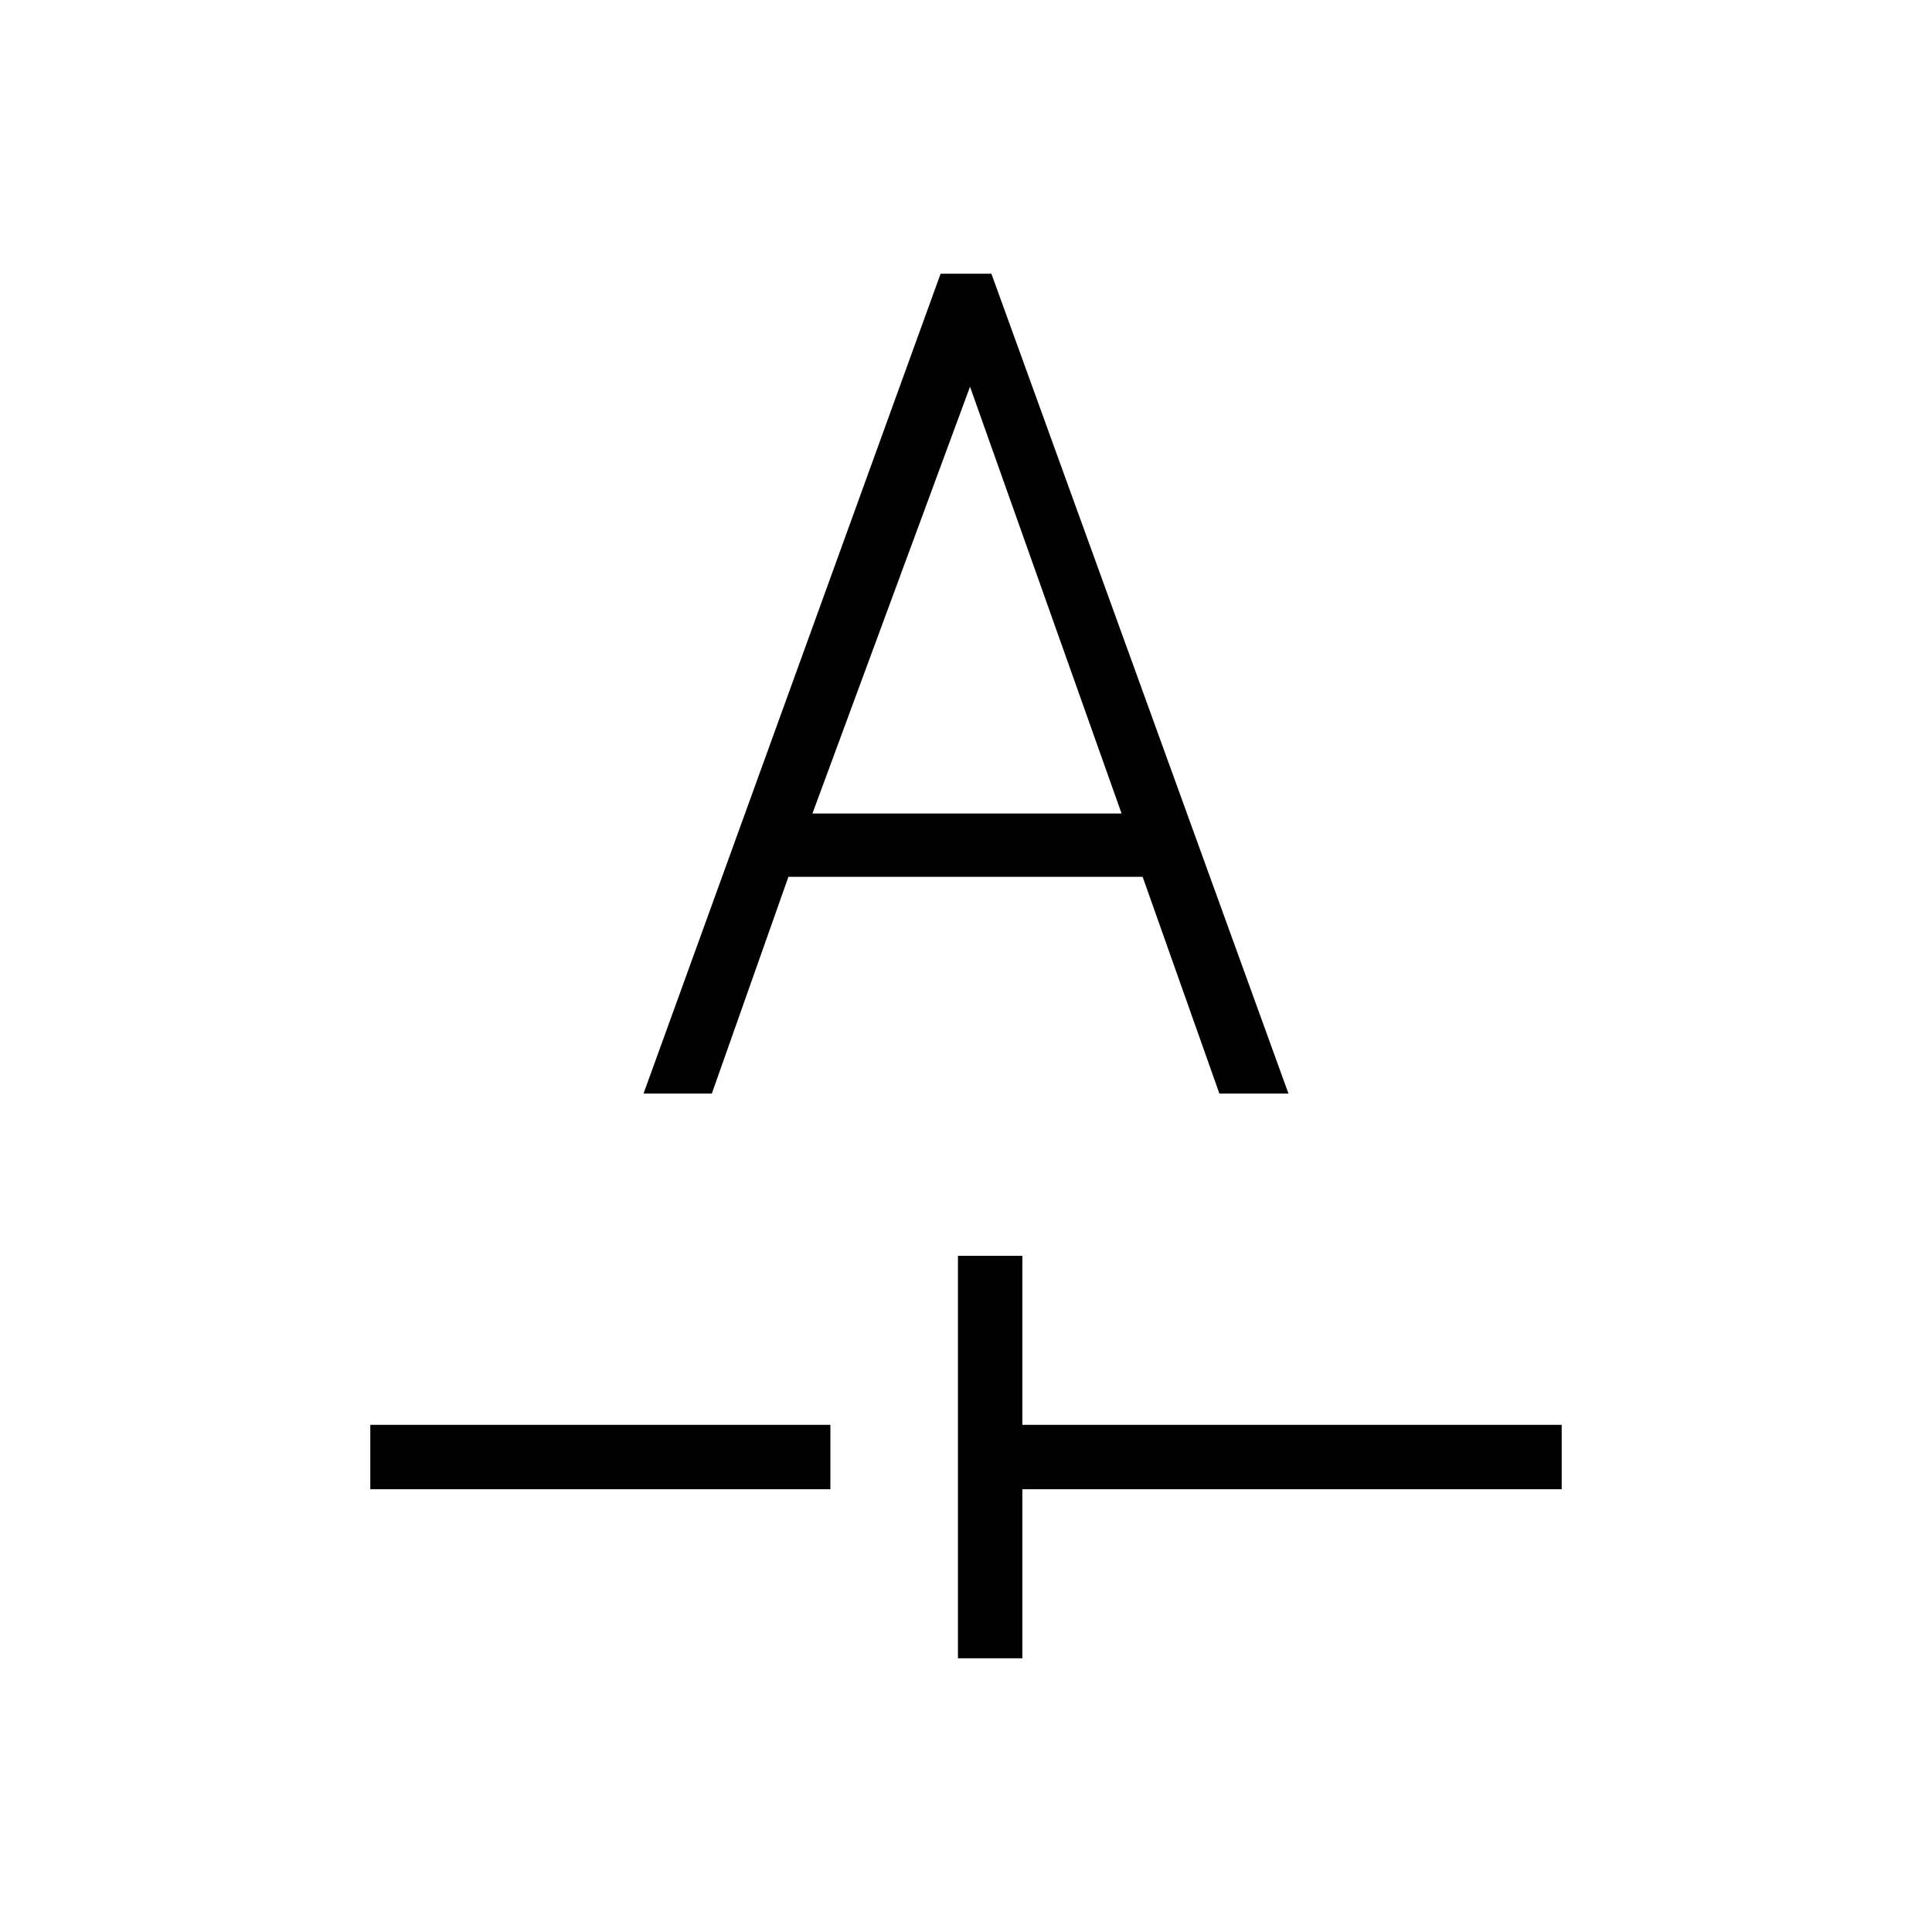 <svg xmlns="http://www.w3.org/2000/svg" height="20" viewBox="0 -960 960 960" width="20"><path d="M476-136v-200h32v84h268v32H508v84h-32Zm-292-84v-32h228.615v32H184Zm135.769-196.615H353.7l38.062-107.693h176.007l38.136 107.693h34.326L492.616-824h-25.232L319.769-416.615Zm83.923-139.155L482-767.846l75.308 212.076H403.692Z"/></svg>